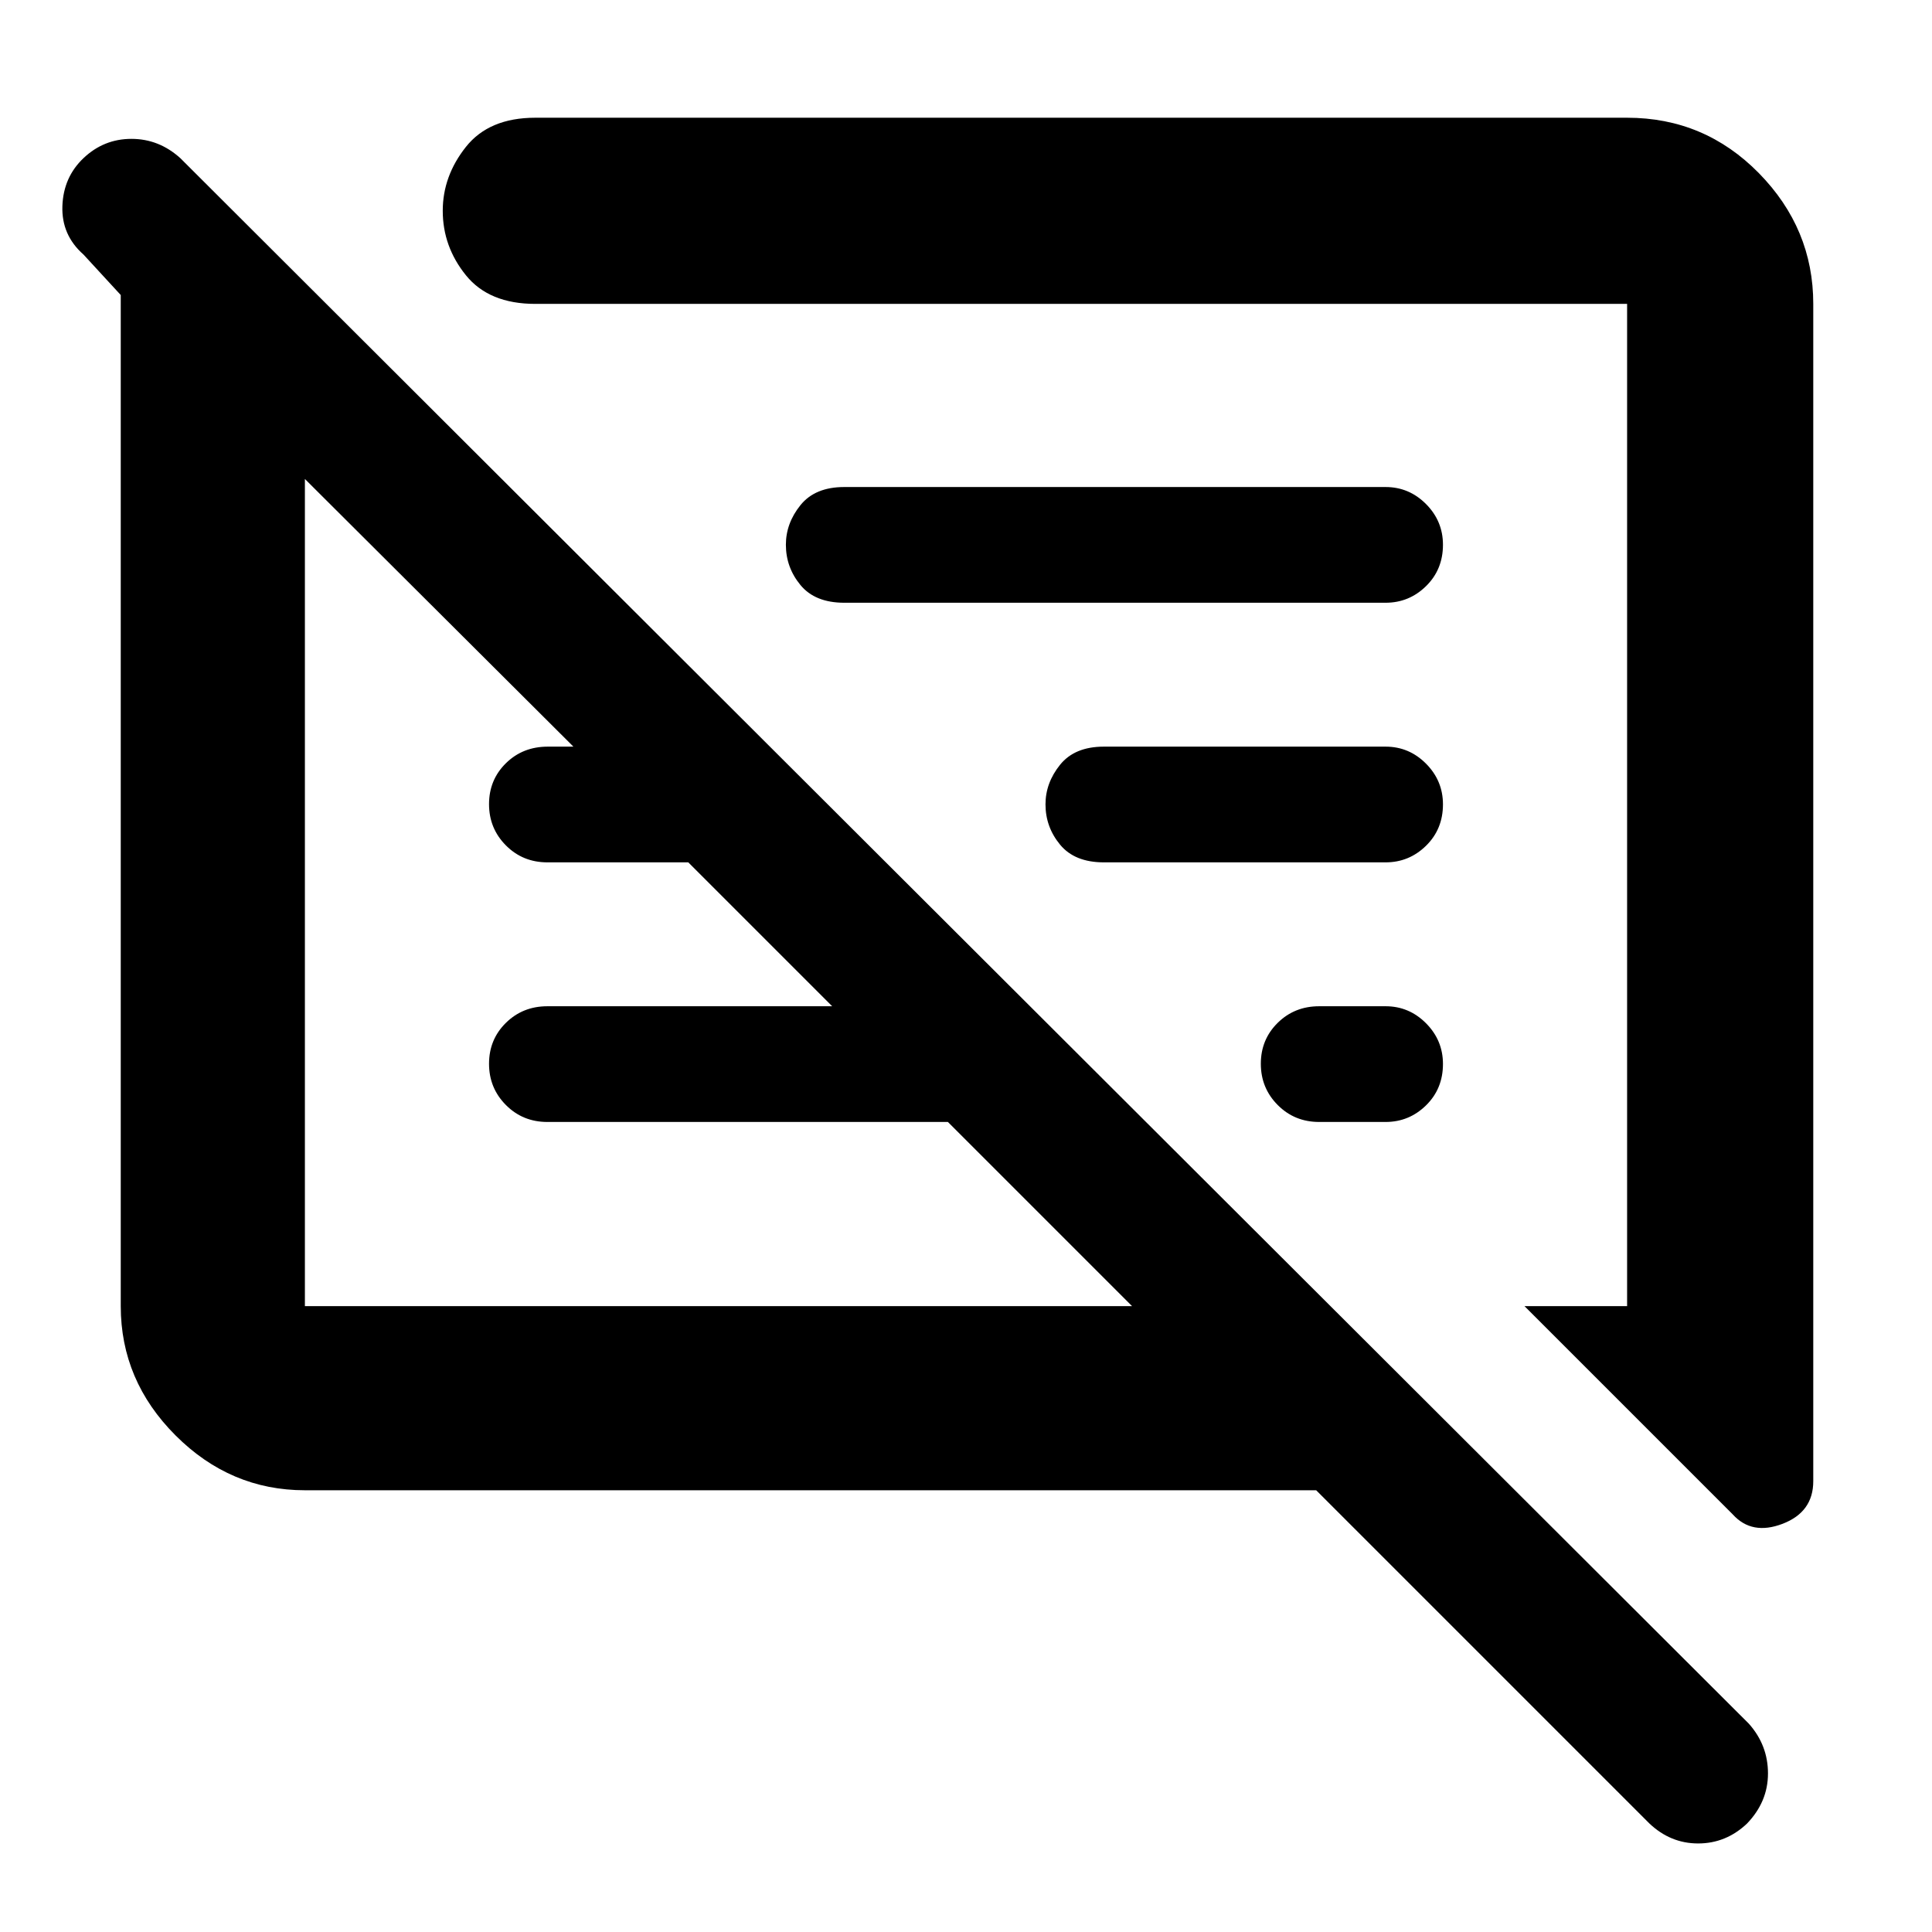 <svg xmlns="http://www.w3.org/2000/svg" height="48" viewBox="0 -960 960 960" width="48"><path d="M151.5-219.5q-37.02 0-64.26-27.24Q60-273.98 60-311v-502.4l-18.5-20.1q-11-9.7-10.5-24.1.5-14.4 10.57-23.9 10.06-9.5 23.75-9.5 13.68 0 24.28 9.59L869-103.5q9.5 10.67 9.5 24.73t-10.45 24.92Q857.61-44 843.8-44q-13.8 0-24.3-10L654-219.5H151.5ZM901-809v585q0 15.33-15.25 21.17Q870.5-197 861-207.5L757.5-311h51v-498H266q-23 0-34.5-14.24T220-855.27q0-17.23 11.5-31.73t34.5-14.5h542.5q38.43 0 65.47 27.53Q901-846.43 901-809ZM151.5-311h411L471-402.5H272q-12.25 0-20.62-8.43-8.38-8.42-8.38-20.5 0-12.07 8.38-20.32Q259.75-460 272-460h141.5L342-531.5h-70q-12.25 0-20.62-8.43-8.38-8.42-8.38-20.5 0-12.07 8.38-20.32 8.37-8.25 20.83-8.25H308v23L151.5-722v411ZM717-431.32q0 12.32-8.41 20.57-8.42 8.25-20.09 8.25h-33q-12.25 0-20.62-8.43-8.38-8.42-8.38-20.5 0-12.07 8.38-20.32 8.37-8.25 20.62-8.25h33q11.67 0 20.09 8.46 8.41 8.47 8.41 20.22ZM688.5-531.5h-140q-14.5 0-21.75-8.79-7.25-8.78-7.25-20.03 0-10.68 7.25-19.68t21.75-9h140q11.67 0 20.09 8.46 8.41 8.47 8.41 20.22 0 12.32-8.41 20.57-8.42 8.25-20.09 8.25Zm0-129h-269q-14.5 0-21.75-8.79-7.25-8.78-7.25-20.03 0-10.68 7.25-19.68t21.75-9h269q11.67 0 20.09 8.46 8.41 8.47 8.41 20.22 0 12.32-8.41 20.57-8.42 8.25-20.09 8.25ZM357-516.5ZM508.5-560Z"/></svg>